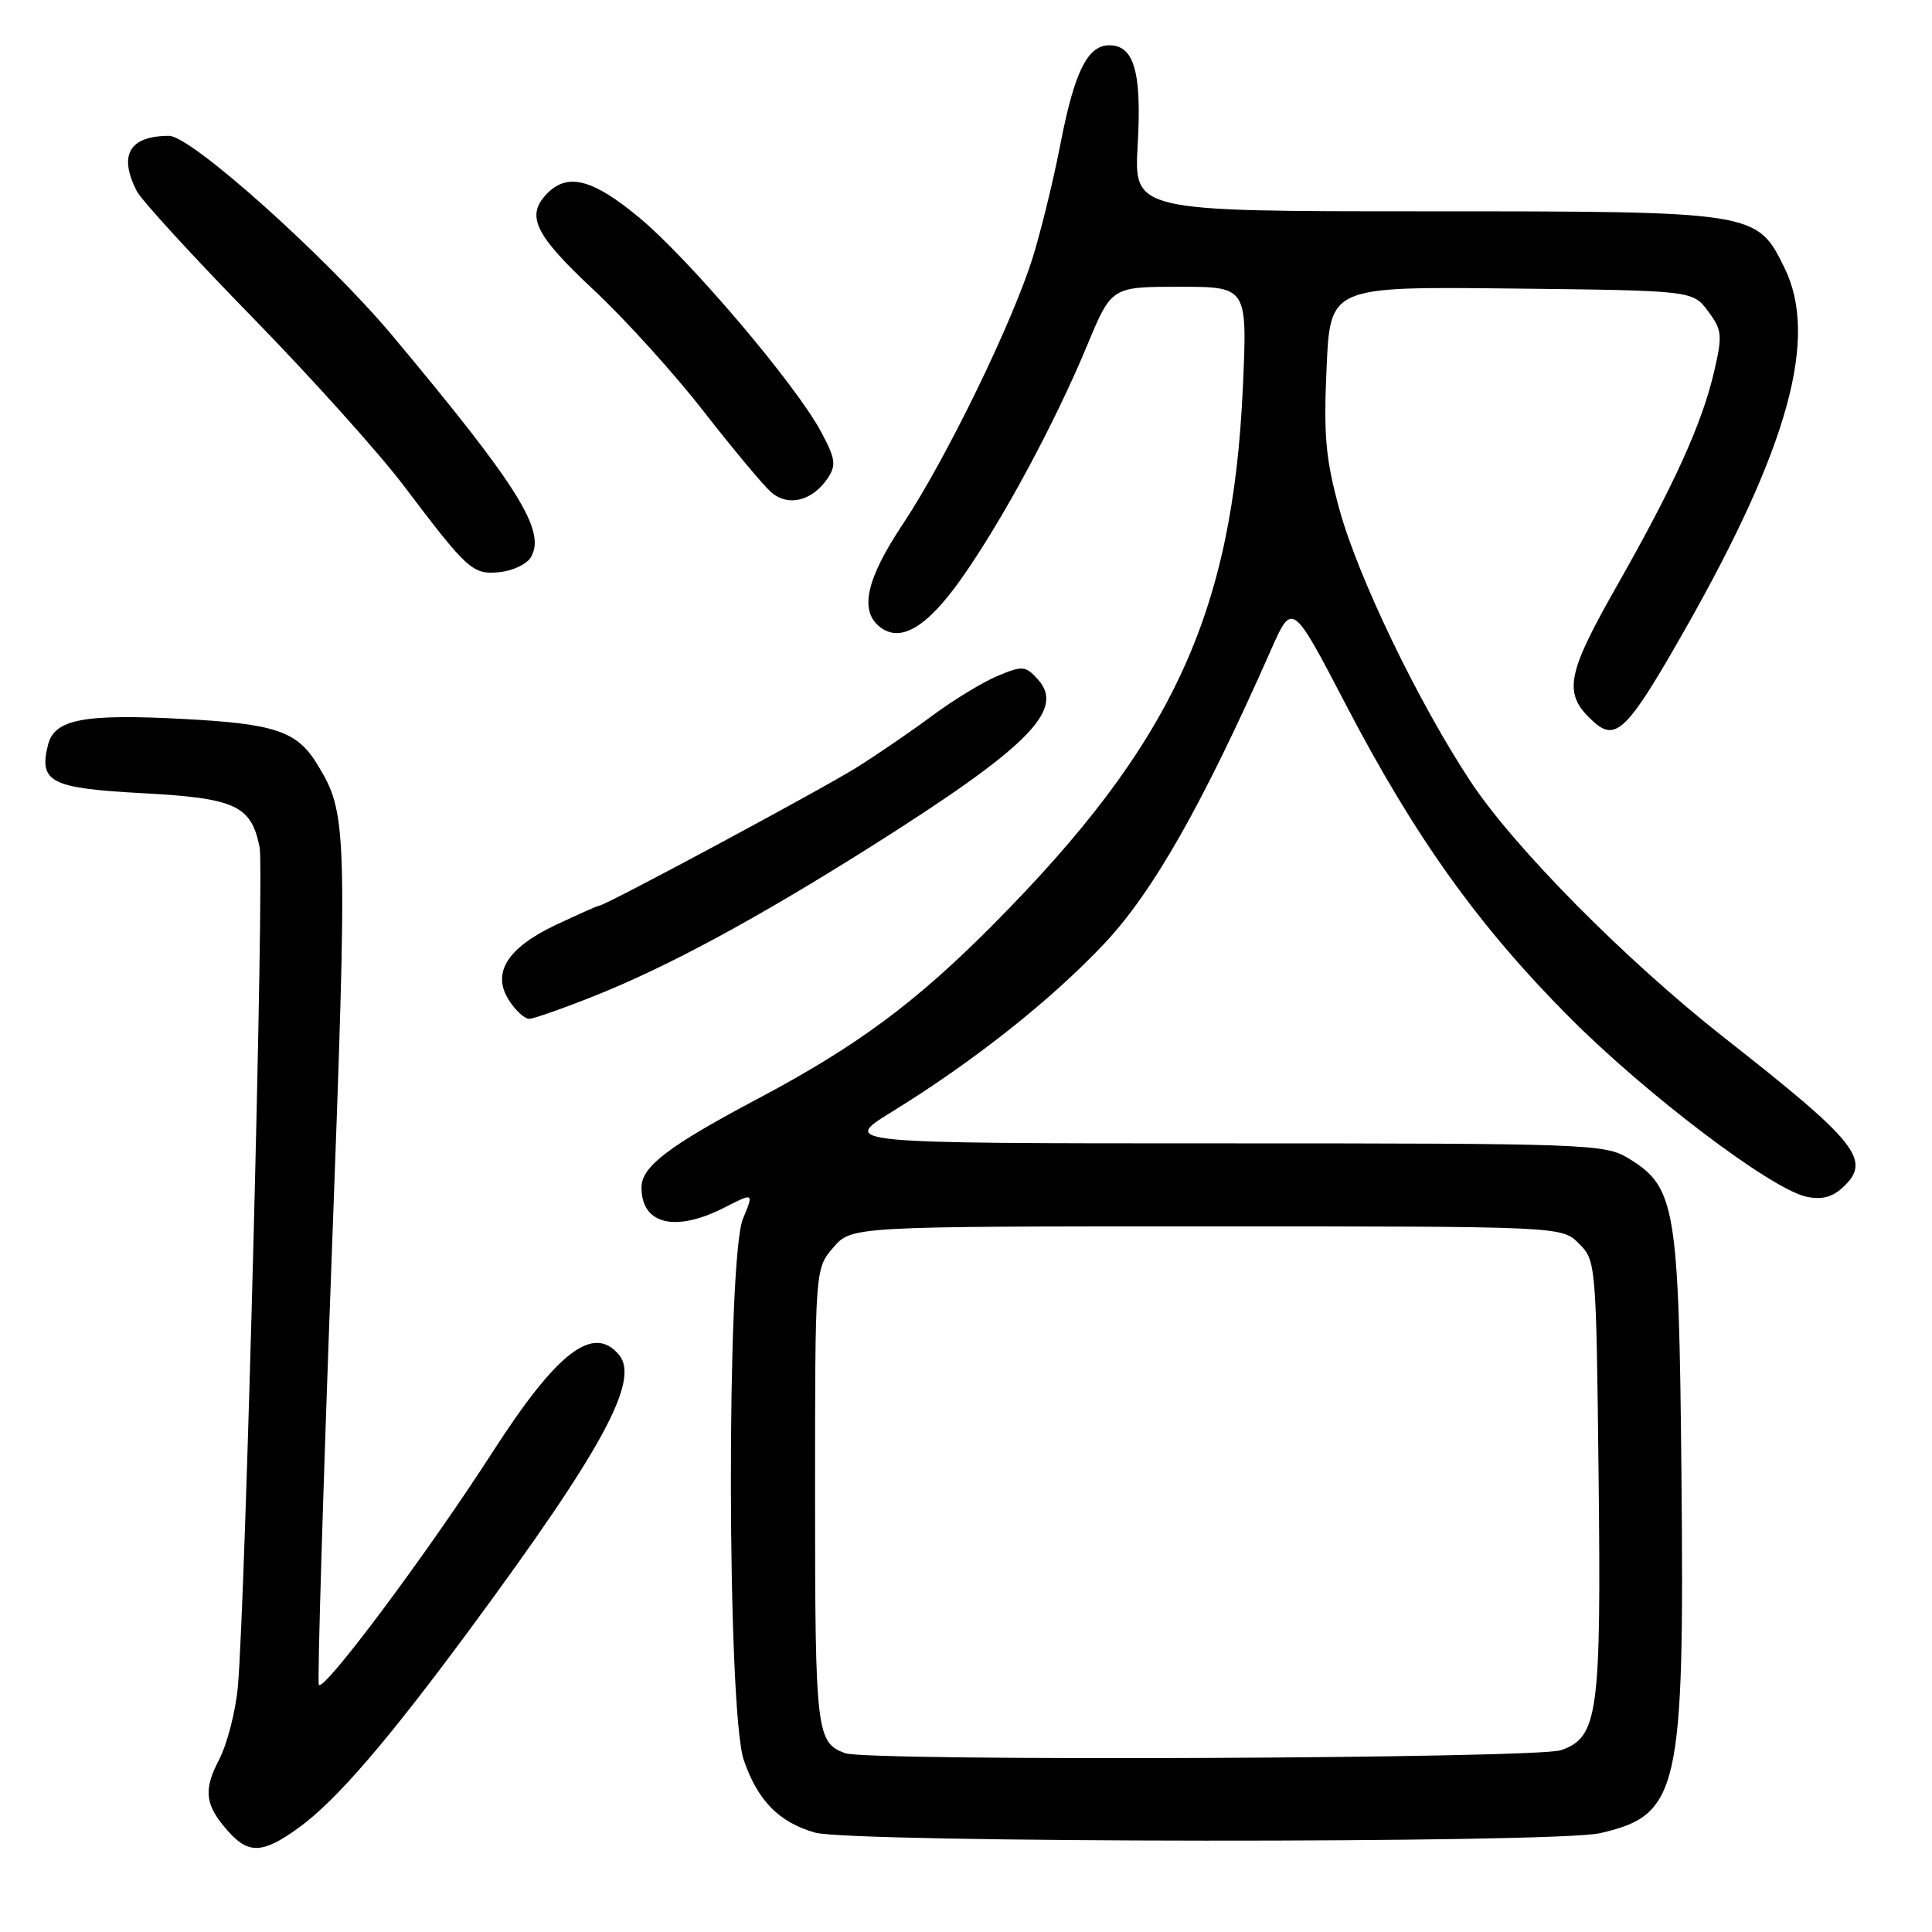 <?xml version="1.0" encoding="UTF-8" standalone="no"?>
<!DOCTYPE svg PUBLIC "-//W3C//DTD SVG 1.1//EN" "http://www.w3.org/Graphics/SVG/1.1/DTD/svg11.dtd" >
<svg xmlns="http://www.w3.org/2000/svg" xmlns:xlink="http://www.w3.org/1999/xlink" version="1.1" viewBox="0 0 256 256">
 <g >
 <path fill="currentColor"
d=" M 39.60 242.17 C 44.53 238.60 51.35 230.69 62.41 215.69 C 79.85 192.05 84.81 182.89 82.03 179.53 C 78.62 175.43 73.83 179.11 65.26 192.42 C 56.52 205.99 42.67 224.52 42.24 223.22 C 42.05 222.64 42.81 197.27 43.94 166.84 C 46.08 109.24 46.04 107.79 42.01 101.23 C 39.35 96.89 36.45 95.91 24.39 95.27 C 11.07 94.56 7.22 95.29 6.36 98.70 C 5.12 103.64 6.70 104.45 18.86 105.10 C 31.22 105.76 33.29 106.72 34.40 112.27 C 35.04 115.43 32.53 212.22 31.52 223.46 C 31.23 226.73 30.10 231.11 29.02 233.19 C 26.89 237.26 27.16 239.24 30.32 242.75 C 32.98 245.71 34.89 245.59 39.60 242.17 Z  M 212.00 242.91 C 222.50 240.50 223.20 237.41 222.80 195.34 C 222.46 159.80 222.04 157.27 215.72 153.45 C 212.64 151.59 210.28 151.50 161.95 151.50 C 111.40 151.50 111.40 151.50 118.18 147.32 C 129.02 140.64 139.24 132.55 146.30 125.06 C 152.77 118.21 159.37 106.58 168.41 86.12 C 171.23 79.74 171.23 79.74 178.36 93.42 C 187.51 110.96 195.94 122.74 207.99 134.83 C 218.20 145.07 234.61 157.50 239.32 158.56 C 241.28 159.00 242.72 158.66 244.07 157.44 C 248.10 153.79 246.33 151.52 228.50 137.52 C 215.46 127.28 200.61 112.29 194.82 103.50 C 187.89 92.98 179.95 76.49 177.48 67.50 C 175.65 60.80 175.37 57.75 175.78 48.73 C 176.26 37.97 176.26 37.97 200.27 38.23 C 224.29 38.50 224.29 38.50 226.32 41.23 C 228.18 43.71 228.25 44.41 227.15 49.15 C 225.56 56.07 221.89 64.17 214.24 77.64 C 207.48 89.54 207.07 91.94 211.15 95.63 C 214.13 98.33 215.69 96.76 223.27 83.41 C 237.00 59.23 240.99 44.74 236.46 35.50 C 232.79 28.02 232.69 28.00 188.88 28.00 C 150.25 28.00 150.25 28.00 150.75 19.17 C 151.30 9.58 150.28 6.00 146.99 6.00 C 144.11 6.00 142.37 9.51 140.53 19.00 C 139.63 23.68 137.98 30.42 136.88 34.00 C 134.20 42.67 125.36 60.84 119.63 69.45 C 114.84 76.64 113.87 80.82 116.49 82.99 C 119.22 85.26 122.74 83.23 127.34 76.74 C 132.73 69.13 139.73 56.17 144.06 45.75 C 147.28 38.00 147.28 38.00 156.28 38.00 C 165.28 38.00 165.28 38.00 164.69 51.25 C 163.34 81.36 155.30 98.66 131.53 122.58 C 121.31 132.87 113.51 138.64 100.50 145.54 C 88.54 151.88 85.00 154.58 85.00 157.35 C 85.00 162.25 89.47 163.33 95.99 160.01 C 99.89 158.01 99.89 158.01 98.45 161.48 C 96.25 166.72 96.34 226.71 98.55 233.20 C 100.39 238.59 103.22 241.47 108.00 242.83 C 112.83 244.20 206.10 244.27 212.00 242.91 Z  M 78.83 131.94 C 88.52 128.07 100.25 121.73 115.25 112.27 C 136.22 99.04 141.19 94.08 137.54 90.04 C 135.88 88.21 135.52 88.17 132.17 89.57 C 130.20 90.40 126.32 92.76 123.55 94.82 C 120.77 96.88 116.25 99.98 113.50 101.70 C 108.76 104.66 80.20 120.00 79.42 120.00 C 79.22 120.00 76.63 121.15 73.66 122.55 C 67.15 125.63 65.10 128.98 67.49 132.62 C 68.35 133.93 69.52 135.00 70.11 135.00 C 70.69 135.00 74.62 133.62 78.83 131.94 Z  M 70.30 73.90 C 72.45 70.46 68.82 64.61 52.10 44.60 C 43.35 34.14 25.34 18.00 22.41 18.00 C 17.15 18.00 15.67 20.53 18.12 25.32 C 18.73 26.52 25.61 34.02 33.40 42.00 C 41.19 49.98 50.25 60.05 53.53 64.40 C 61.99 75.59 62.63 76.17 66.21 75.81 C 67.91 75.64 69.75 74.78 70.30 73.90 Z  M 109.70 63.33 C 110.83 61.62 110.70 60.75 108.76 57.15 C 105.39 50.89 91.35 34.36 84.72 28.85 C 78.62 23.77 75.28 22.87 72.57 25.57 C 69.60 28.54 70.79 31.05 78.61 38.36 C 82.80 42.27 89.37 49.53 93.22 54.49 C 97.08 59.44 101.10 64.26 102.16 65.20 C 104.43 67.20 107.66 66.39 109.70 63.33 Z  M 112.00 232.31 C 108.18 230.94 108.00 229.44 108.00 198.36 C 108.00 168.11 108.00 168.11 110.41 165.31 C 112.83 162.50 112.83 162.50 159.89 162.50 C 206.94 162.50 206.94 162.50 209.22 164.78 C 211.47 167.02 211.50 167.44 211.82 195.28 C 212.18 227.14 211.77 230.19 206.84 231.91 C 203.63 233.03 115.06 233.40 112.00 232.31 Z "/>
</g>
</svg>